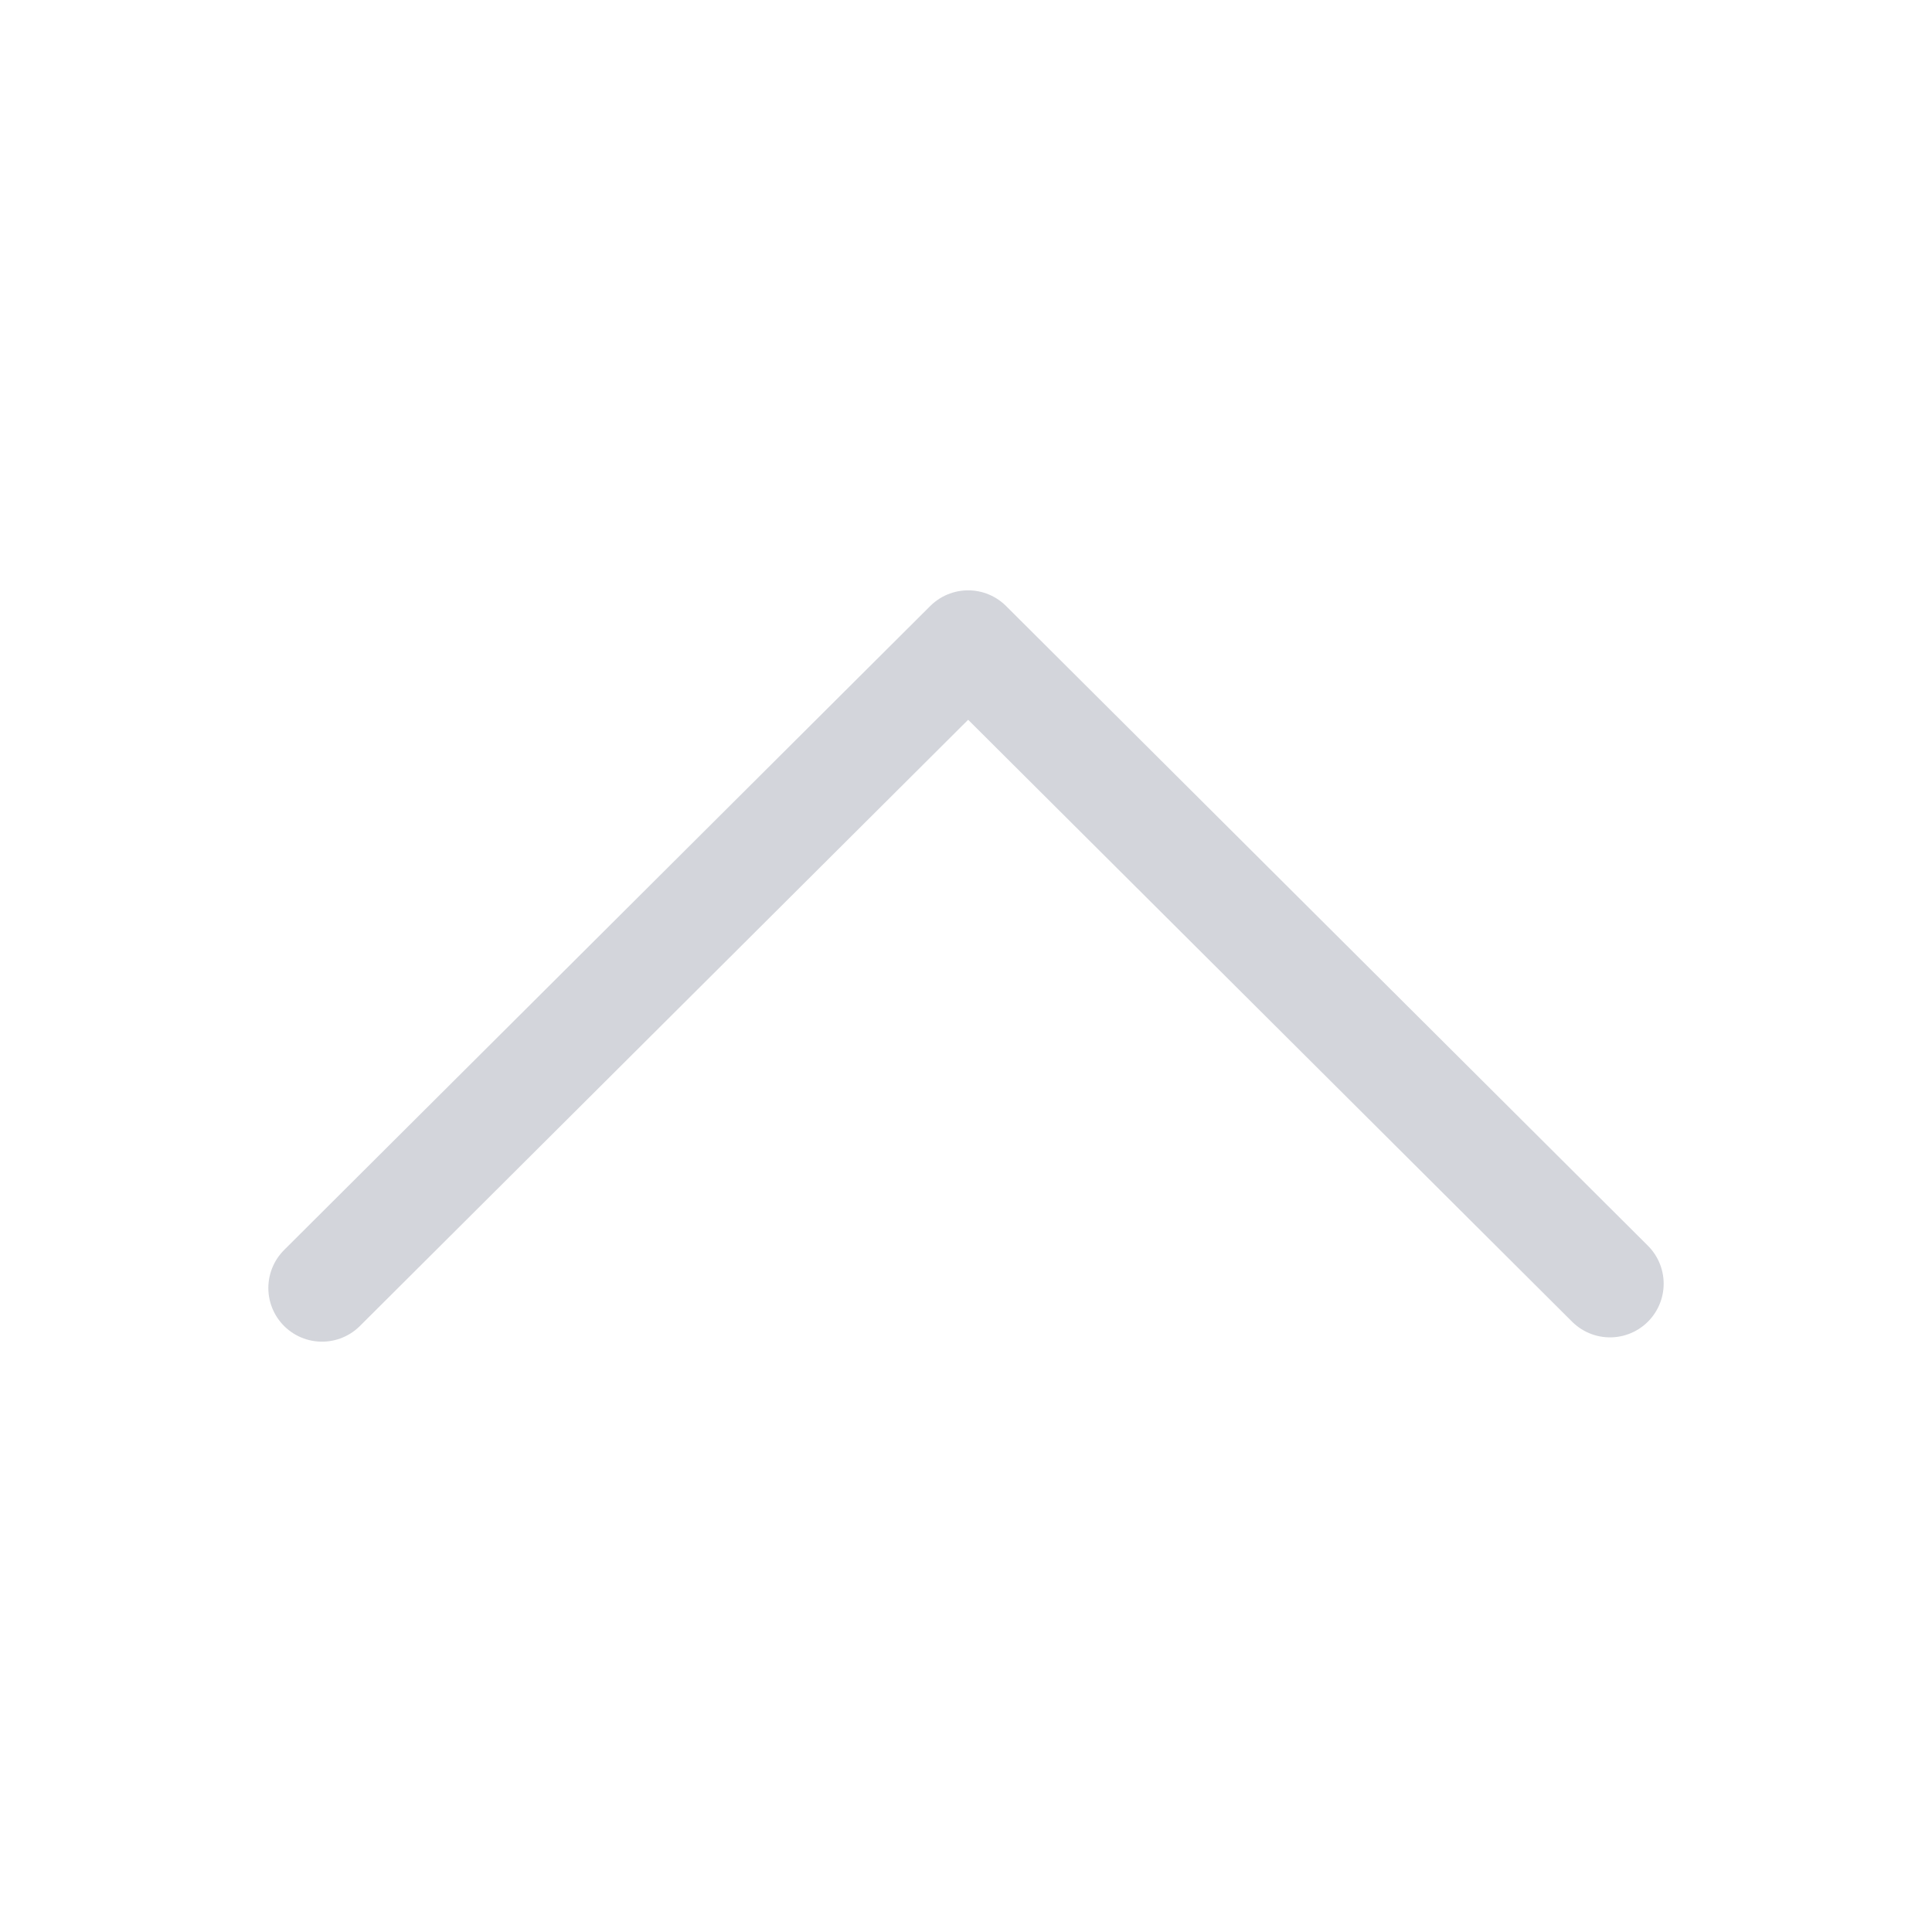 <svg width="18" height="18" viewBox="0 0 18 18" fill="none" xmlns="http://www.w3.org/2000/svg">
<path d="M3 12L9.02 6L15 11.96" stroke="#D3D5DB" stroke-linecap="round" stroke-linejoin="round"/>
</svg>
